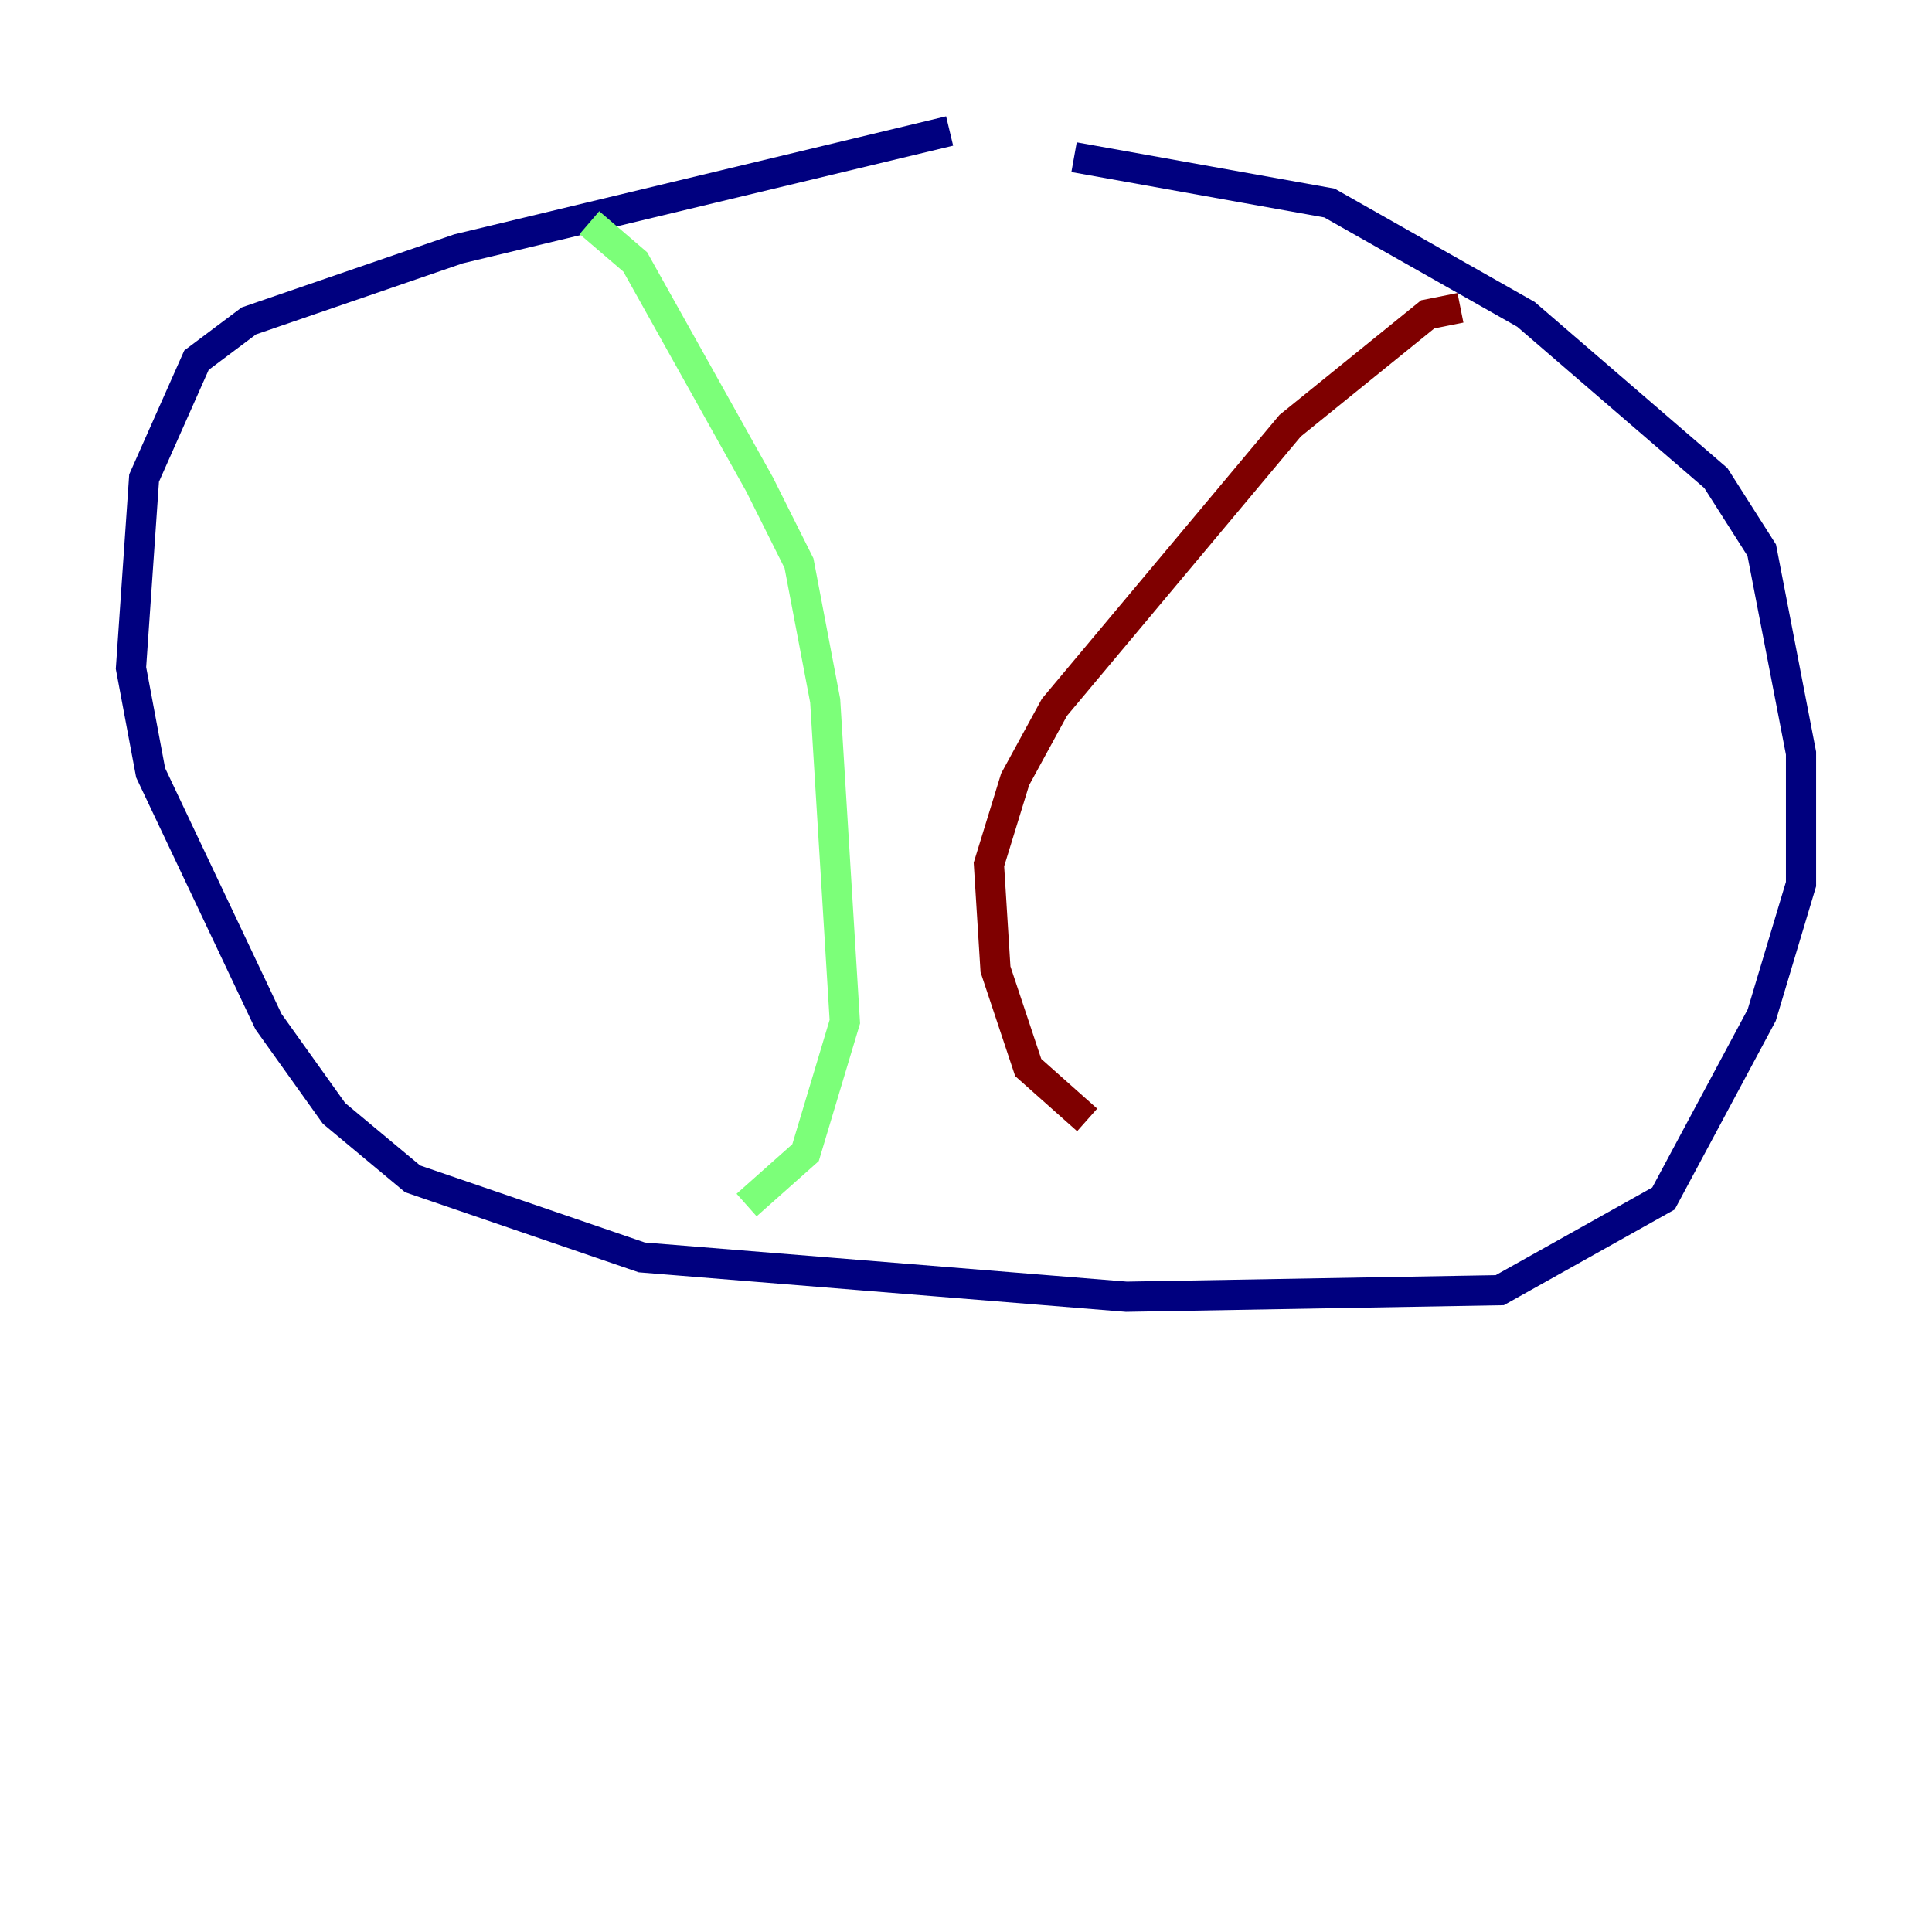 <?xml version="1.0" encoding="utf-8" ?>
<svg baseProfile="tiny" height="128" version="1.2" viewBox="0,0,128,128" width="128" xmlns="http://www.w3.org/2000/svg" xmlns:ev="http://www.w3.org/2001/xml-events" xmlns:xlink="http://www.w3.org/1999/xlink"><defs /><polyline fill="none" points="62.915,8.678 30.373,16.488 16.488,21.261 13.017,23.864 9.546,31.675 8.678,44.258 9.98,51.2 17.79,67.688 22.129,73.763 27.336,78.102 42.522,83.308 74.63,85.912 99.363,85.478 110.21,79.403 116.719,67.254 119.322,58.576 119.322,49.898 116.719,36.447 113.681,31.675 101.098,20.827 88.081,13.451 71.159,10.414" stroke="#00007f" stroke-width="2" /><polyline fill="none" points="39.051,14.752 42.088,17.356 50.332,32.108 52.936,37.315 54.671,46.427 55.973,67.688 53.37,76.366 49.464,79.837" stroke="#7cff79" stroke-width="2" /><polyline fill="none" points="96.759,20.393 94.59,20.827 85.478,28.203 69.858,46.861 67.254,51.634 65.519,57.275 65.953,64.217 68.122,70.725 72.027,74.197" stroke="#7f0000" stroke-width="2" /></svg>